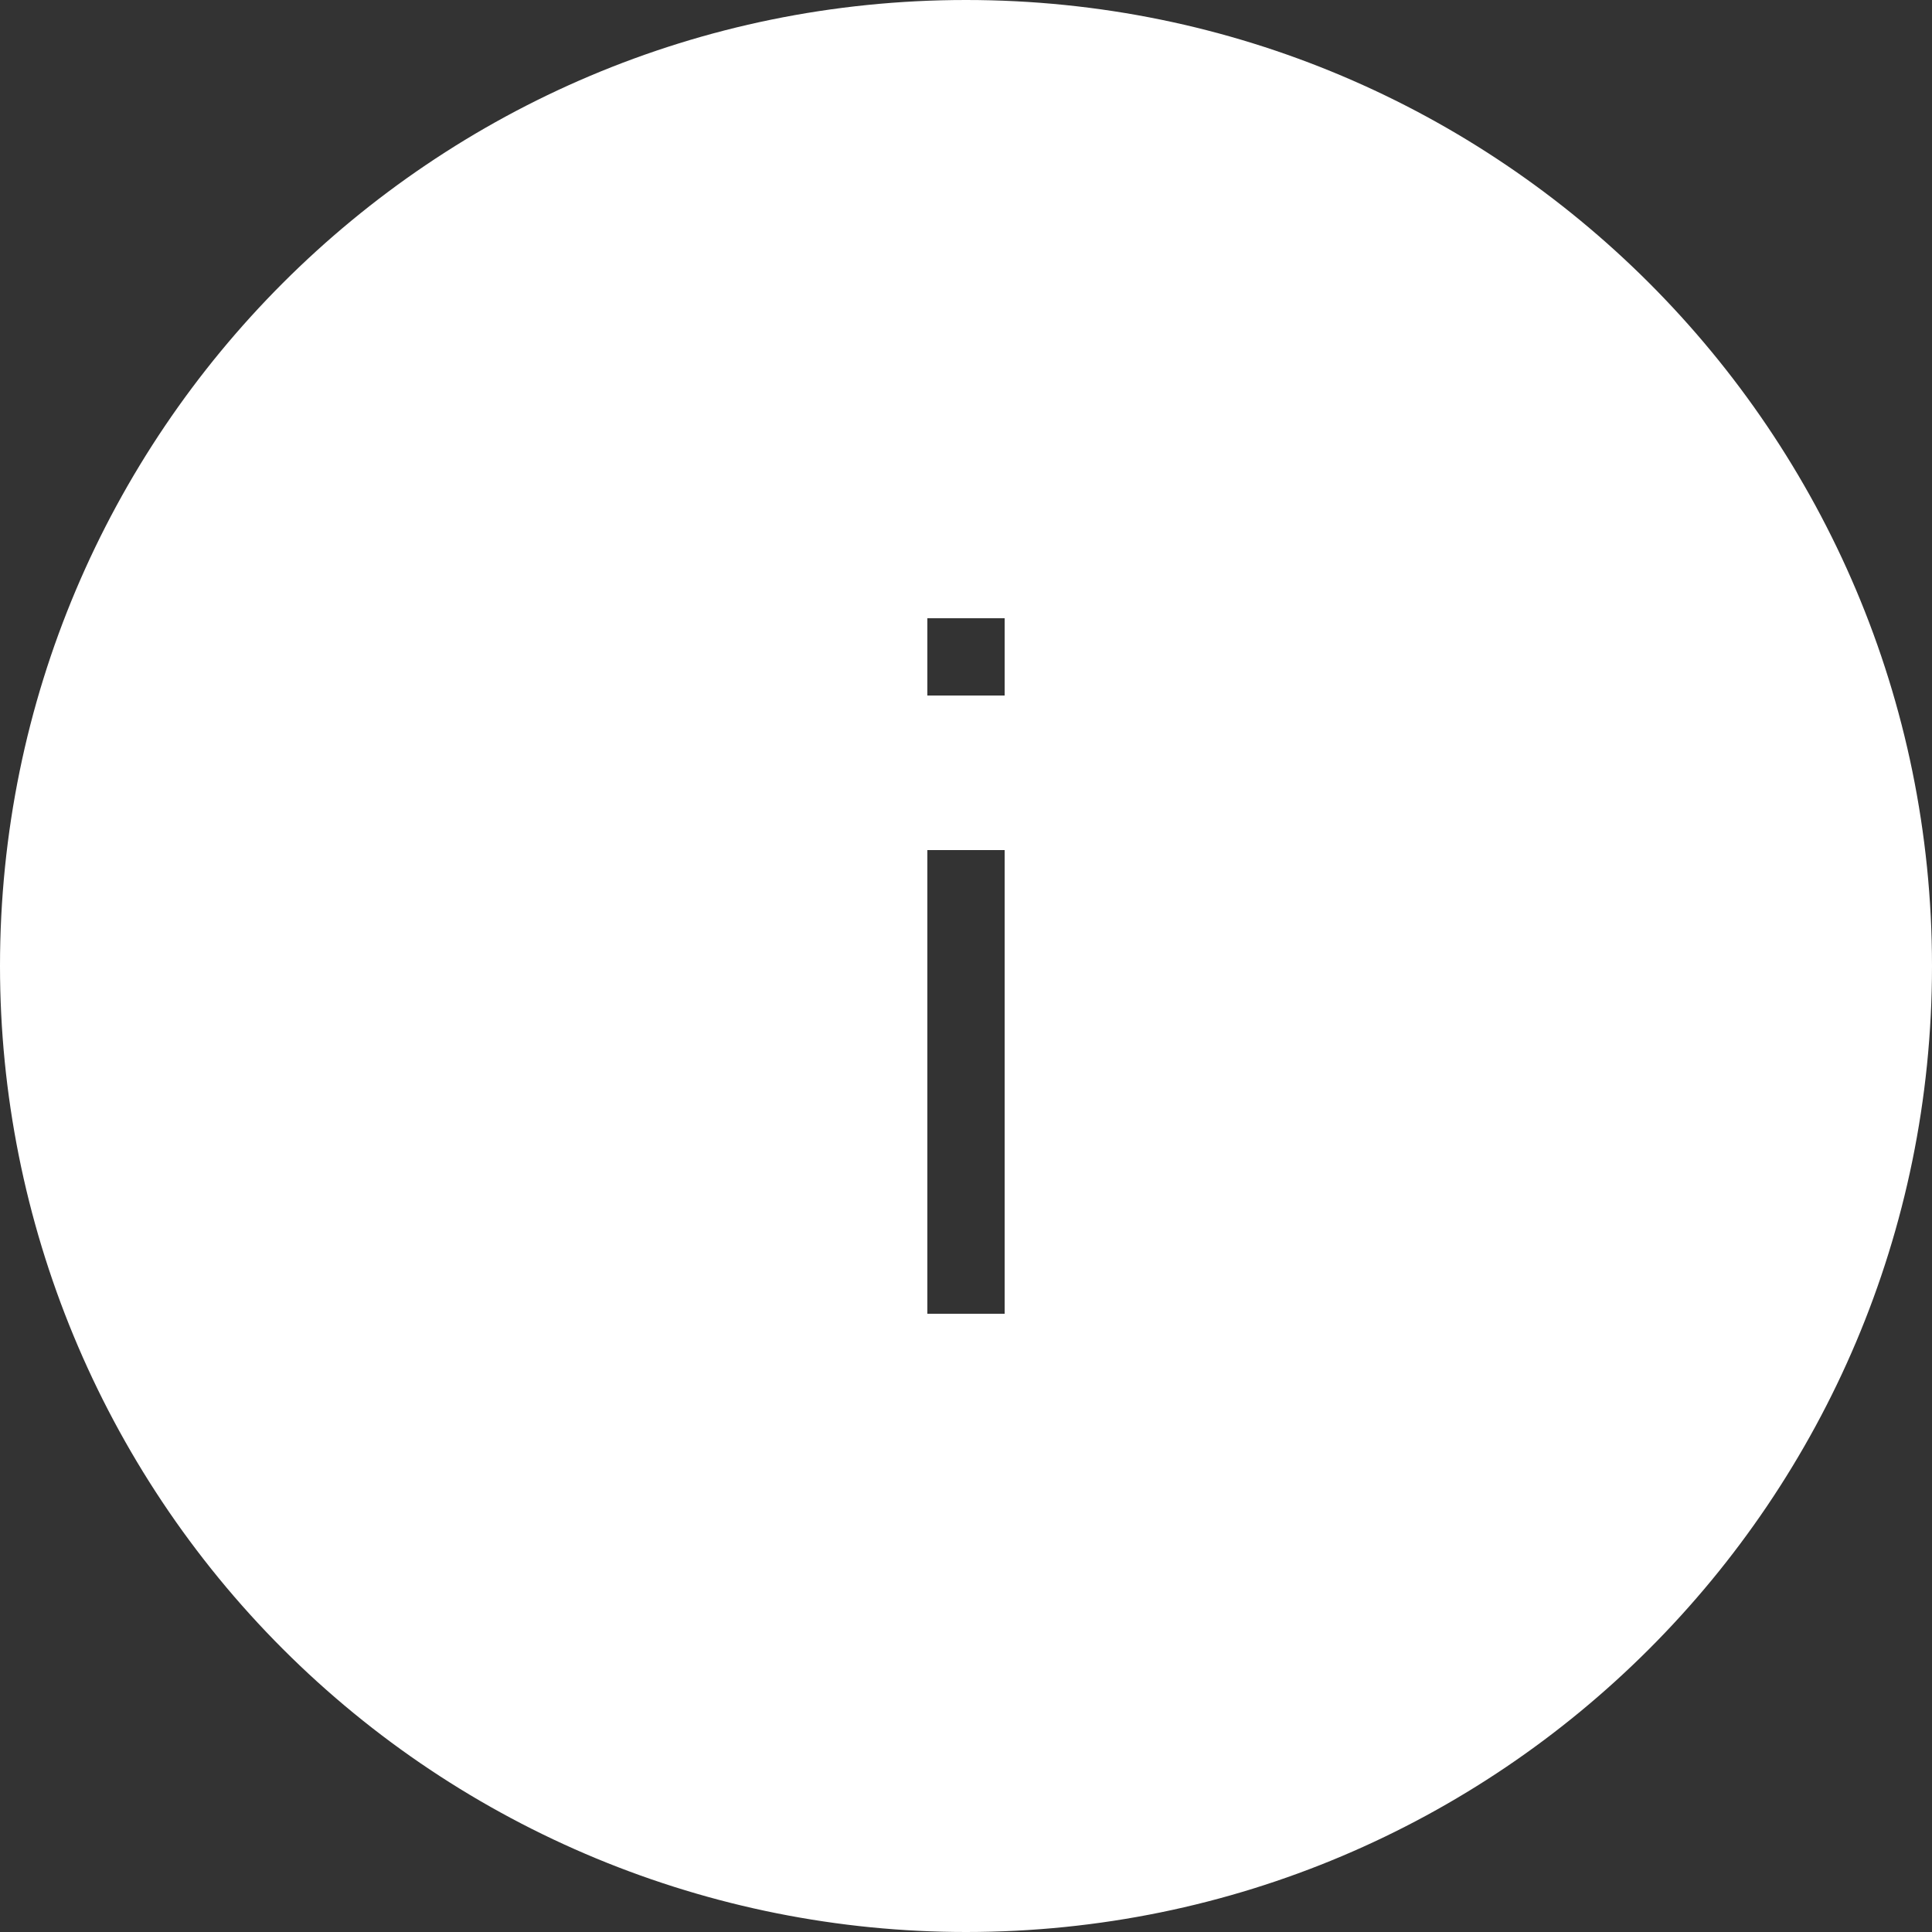 <?xml version="1.0" encoding="UTF-8"?>
<svg width="27px" height="27px" viewBox="0 0 27 27" version="1.1" xmlns="http://www.w3.org/2000/svg" xmlns:xlink="http://www.w3.org/1999/xlink">
    <rect x="0" y="0" width="27" height="27" fill="#333333" stroke="none"/>
    <!-- Generator: sketchtool 55.2 (78181) - https://sketchapp.com -->
    <title>B7E7DD05-F104-4D5A-801E-FE0DCA483E2E</title>
    <desc>Created with sketchtool.</desc>
    <g id="Instruktor" stroke="none" stroke-width="1" fill="none" fill-rule="evenodd">
        <g id="Postavke(2)" transform="translate(-37, -419)" fill="#FFFFFF" fill-rule="nonzero">
            <g id="Budicon-Solid/Interface/alert-sign" transform="translate(50.5, 432.5) rotate(-180) translate(-50.5, -432.5) translate(37, 419)">
                <path d="M13.5,0 C6.044,0 0,6.044 0,13.5 C0,20.956 6.044,27 13.5,27 C20.956,27 27,20.956 27,13.5 C27,9.92 25.578,6.486 23.046,3.954 C20.514,1.422 17.08,0 13.5,0 Z M14.04,18.36 L12.96,18.36 L12.96,17.28 L14.04,17.28 L14.04,18.36 Z M14.04,15.12 L12.96,15.12 L12.96,8.64 L14.04,8.64 L14.04,15.12 Z" id="Shape"></path>
            </g>
        </g>
    </g>
</svg>